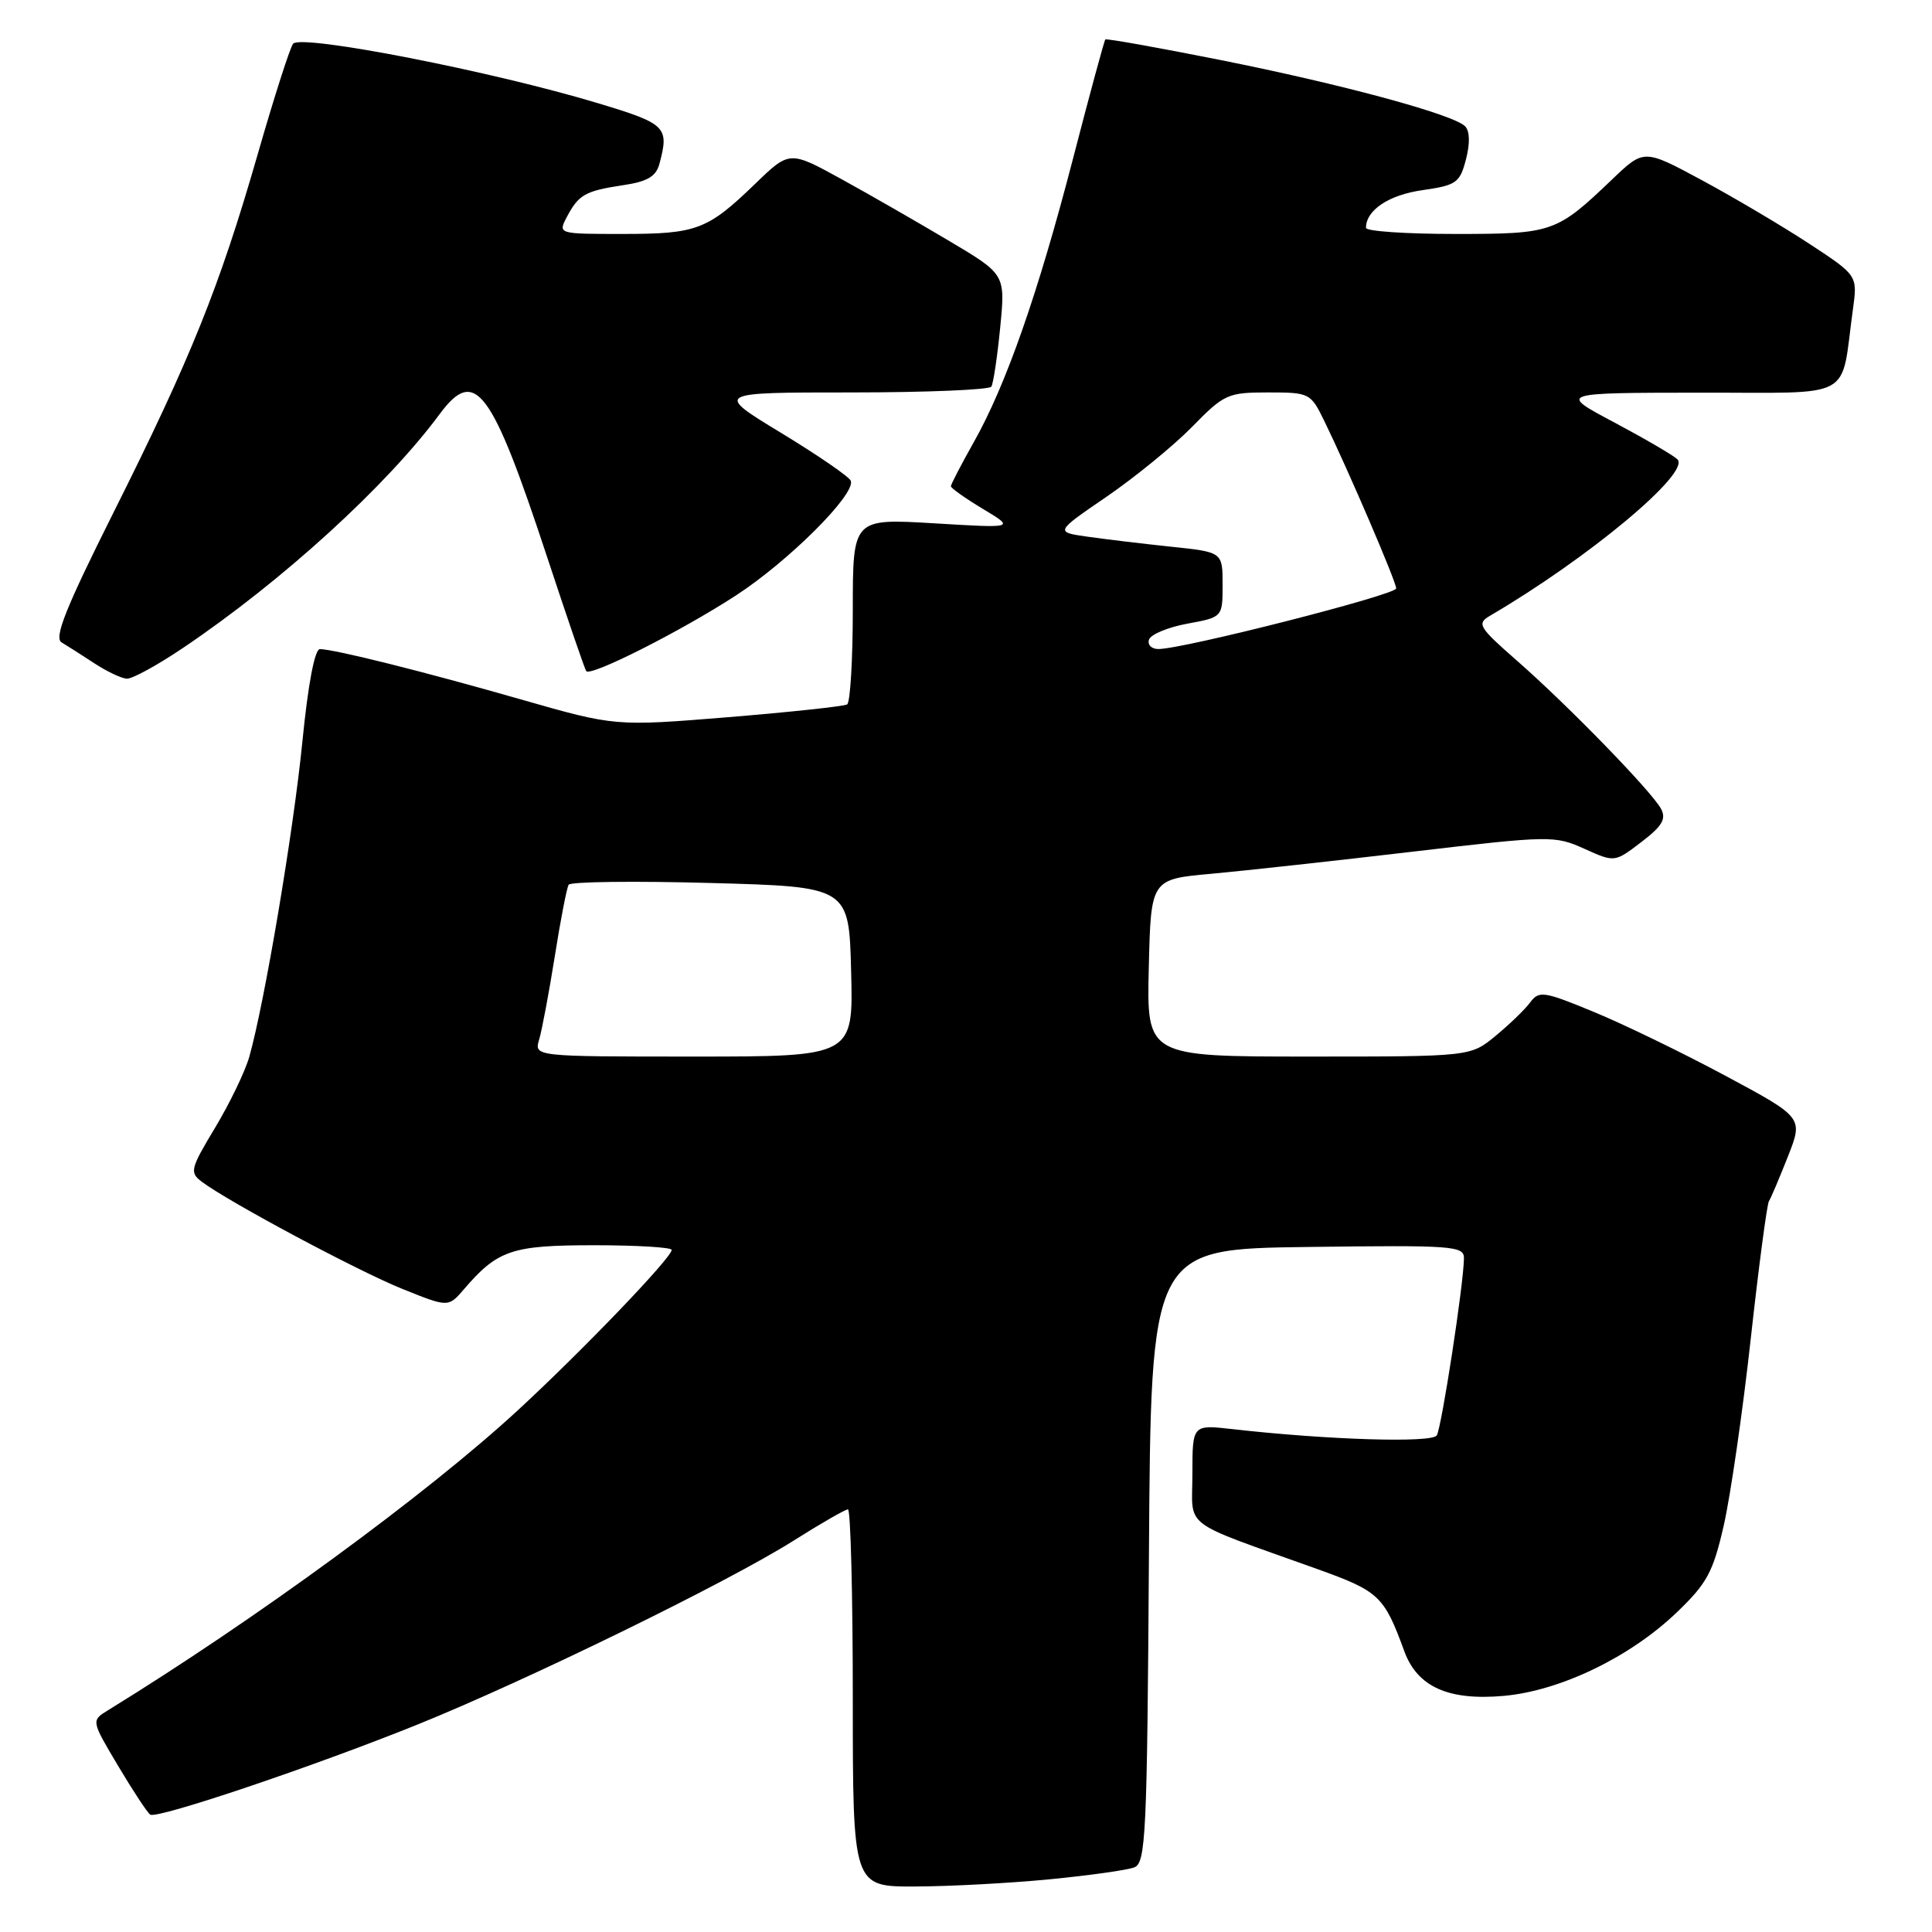<?xml version="1.0" encoding="UTF-8" standalone="no"?>
<!DOCTYPE svg PUBLIC "-//W3C//DTD SVG 1.1//EN" "http://www.w3.org/Graphics/SVG/1.1/DTD/svg11.dtd" >
<svg xmlns="http://www.w3.org/2000/svg" xmlns:xlink="http://www.w3.org/1999/xlink" version="1.1" viewBox="0 0 256 256">
 <g >
 <path fill="currentColor"
d=" M 139.05 249.02 C 144.31 248.51 149.36 247.80 150.29 247.44 C 151.83 246.85 152.00 243.21 152.24 206.15 C 152.50 165.50 152.50 165.50 173.25 165.23 C 192.54 164.98 194.00 165.08 193.98 166.73 C 193.95 170.12 191.02 189.15 190.38 190.20 C 189.74 191.22 175.95 190.80 163.25 189.36 C 158.00 188.77 158.00 188.77 158.00 195.30 C 158.00 202.70 156.19 201.32 174.50 207.89 C 182.75 210.85 183.39 211.45 186.08 218.80 C 187.81 223.53 191.94 225.37 199.29 224.71 C 206.77 224.03 215.99 219.58 222.16 213.67 C 226.20 209.80 226.99 208.34 228.42 202.07 C 229.31 198.13 230.92 187.04 231.98 177.43 C 233.04 167.81 234.13 159.60 234.39 159.17 C 234.66 158.75 235.79 156.07 236.91 153.24 C 238.94 148.08 238.94 148.08 228.64 142.55 C 222.97 139.51 215.12 135.70 211.18 134.08 C 204.55 131.34 203.93 131.25 202.76 132.82 C 202.07 133.76 200.00 135.75 198.17 137.26 C 194.85 140.00 194.85 140.00 173.39 140.00 C 151.94 140.00 151.94 140.00 152.22 128.25 C 152.50 116.50 152.50 116.50 160.50 115.78 C 164.90 115.38 176.91 114.06 187.20 112.85 C 205.40 110.71 206.01 110.70 209.92 112.46 C 213.95 114.28 213.95 114.28 217.48 111.58 C 220.24 109.48 220.81 108.52 220.10 107.18 C 218.86 104.87 207.76 93.46 201.00 87.54 C 195.95 83.12 195.66 82.64 197.40 81.61 C 210.46 73.97 224.04 62.64 222.27 60.87 C 221.74 60.34 217.98 58.15 213.91 55.98 C 206.50 52.05 206.50 52.05 225.14 52.03 C 246.09 52.00 243.83 53.22 245.52 41.00 C 246.14 36.50 246.14 36.50 239.74 32.30 C 236.22 29.99 229.85 26.22 225.59 23.92 C 217.84 19.74 217.84 19.74 213.67 23.72 C 206.21 30.85 205.77 31.00 192.78 31.00 C 186.30 31.00 181.00 30.64 181.00 30.19 C 181.00 27.85 184.02 25.83 188.46 25.20 C 192.99 24.55 193.44 24.23 194.25 21.11 C 194.80 18.99 194.76 17.36 194.13 16.73 C 192.55 15.15 177.77 11.15 161.60 7.93 C 153.41 6.30 146.59 5.08 146.46 5.23 C 146.32 5.38 144.39 12.48 142.18 21.02 C 137.51 39.01 133.29 51.05 129.02 58.61 C 127.36 61.56 126.00 64.18 126.00 64.43 C 126.00 64.68 127.91 66.03 130.25 67.44 C 134.50 69.99 134.50 69.99 123.75 69.34 C 113.00 68.70 113.00 68.70 113.00 80.79 C 113.00 87.44 112.66 93.09 112.25 93.34 C 111.84 93.59 104.75 94.35 96.50 95.03 C 81.50 96.25 81.50 96.25 69.00 92.67 C 56.20 89.00 44.37 86.04 42.39 86.01 C 41.70 86.01 40.82 90.66 40.07 98.25 C 38.89 110.14 35.06 132.86 33.03 140.04 C 32.47 141.99 30.44 146.21 28.50 149.43 C 25.22 154.88 25.10 155.35 26.74 156.59 C 30.33 159.28 47.34 168.37 53.27 170.77 C 59.40 173.24 59.40 173.24 61.46 170.85 C 65.94 165.63 67.80 165.00 78.72 165.00 C 84.38 165.00 89.00 165.28 89.00 165.62 C 89.00 166.66 77.14 179.01 68.56 186.92 C 56.52 198.01 33.87 214.59 14.29 226.63 C 12.08 227.99 12.08 227.99 15.67 234.02 C 17.64 237.33 19.55 240.22 19.91 240.45 C 20.87 241.04 41.62 234.04 55.25 228.54 C 69.89 222.63 96.46 209.64 105.16 204.14 C 108.77 201.86 112.00 200.00 112.36 200.00 C 112.71 200.00 113.00 211.25 113.00 225.00 C 113.00 250.00 113.00 250.00 121.25 249.97 C 125.79 249.96 133.80 249.53 139.05 249.02 Z  M 24.30 85.82 C 37.36 77.02 51.21 64.40 58.25 54.88 C 62.96 48.51 65.11 51.39 72.56 74.00 C 75.19 81.97 77.49 88.69 77.68 88.93 C 78.28 89.67 90.15 83.68 97.47 78.93 C 104.44 74.41 113.35 65.54 112.74 63.72 C 112.57 63.20 108.43 60.36 103.55 57.39 C 94.67 52.00 94.67 52.00 112.78 52.00 C 122.73 52.00 131.10 51.65 131.36 51.23 C 131.62 50.81 132.15 47.29 132.53 43.41 C 133.22 36.36 133.22 36.36 125.86 31.98 C 121.81 29.57 115.38 25.87 111.56 23.77 C 104.62 19.95 104.62 19.95 100.06 24.36 C 93.75 30.46 92.32 31.00 82.53 31.00 C 73.93 31.00 73.93 31.00 75.11 28.75 C 76.68 25.78 77.54 25.30 82.56 24.54 C 85.79 24.06 86.93 23.39 87.38 21.70 C 88.69 16.81 88.28 16.40 79.25 13.68 C 65.29 9.46 40.05 4.53 38.85 5.78 C 38.47 6.18 36.34 12.80 34.13 20.50 C 29.07 38.06 25.31 47.41 15.00 67.99 C 8.71 80.56 7.13 84.51 8.16 85.12 C 8.90 85.56 10.85 86.81 12.50 87.89 C 14.15 88.97 16.09 89.89 16.80 89.93 C 17.52 89.97 20.90 88.12 24.30 85.82 Z  M 71.44 137.75 C 71.81 136.51 72.74 131.56 73.51 126.73 C 74.27 121.91 75.10 117.64 75.35 117.23 C 75.60 116.83 84.06 116.72 94.15 117.00 C 112.50 117.50 112.50 117.50 112.78 128.75 C 113.07 140.00 113.07 140.00 91.92 140.00 C 70.77 140.00 70.77 140.00 71.44 137.75 Z  M 152.25 84.75 C 152.48 84.06 154.77 83.11 157.33 82.64 C 162.00 81.78 162.00 81.78 162.00 77.47 C 162.00 73.16 162.00 73.16 155.25 72.45 C 151.54 72.06 146.54 71.46 144.14 71.12 C 139.78 70.50 139.78 70.50 146.64 65.81 C 150.41 63.22 155.51 59.06 157.96 56.56 C 162.20 52.22 162.69 52.00 168.02 52.00 C 173.51 52.00 173.67 52.08 175.46 55.75 C 178.68 62.35 185.00 77.07 185.00 77.97 C 185.00 78.81 156.80 86.00 153.49 86.00 C 152.58 86.00 152.02 85.44 152.25 84.75 Z "/>
</g>
</svg>